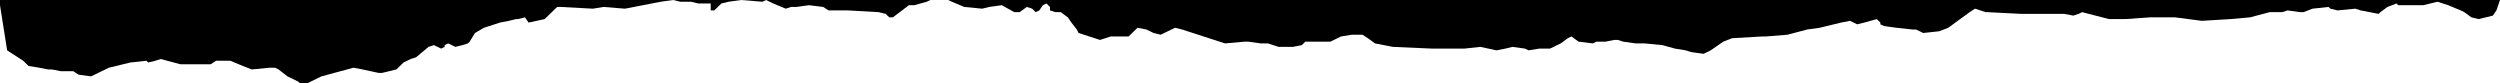 <svg width="1440" height="48" viewBox="0 0 1440 48" preserveAspectRatio="none" xmlns="http://www.w3.org/2000/svg"><path d="M176.914 48H172.8l-1.029-1-6.171-3-5.143-4-2.057-1h-3.086l-10.285 1-5.143-2-7.2-3h-8.229l-3.086 2h-17.485L92.57 34l-3.085 1-4.115 1-1.028-1-9.257 1-4.115 1-8.228 2-10.286 5-7.2-1-3.086-2h-7.2l-5.142-1H27.77l-5.142-1-6.172-1-3.086-3-9.257-6L0 3V0h1440l-1.029 3-1.028 3-2.057 3-8.229 2-4.114-1-4.114-3-2.058-1-7.2-3-3.085-1L1404 1l-8.229 2h-14.4l-1.028-1-5.143 2-4.114 3-1.029 1-10.286-2-3.085-1-10.286 1-4.114-1-1.029-1L1332 5l-5.143 2h-2.057l-7.2-1-3.086 1h-7.2L1296 10l-11.314 1-16.457 1-15.429-2h-14.4l-14.4 1h-9.257l-15.429-4-2.057 1-3.086 1-5.142-1h-24.686L1144.8 7h-1.029l-6.171-2-3.086 2-4.114 3-8.229 6-5.142 2-9.258 1-4.114-2h-2.057l-9.257-1-7.2-1-2.057-1v-1l-2.057-2-7.2 2-4.115 1-4.114-2-5.143 1-12.343 3-7.2 1-11.314 3-12.343 1h-2.057l-17.486 1-5.143 2-7.2 5-4.114 2-7.2-1-3.086-1-6.171-1-7.2-2-10.286-1h-5.143l-7.2-1-3.085-1h-2.057l-5.143 1h-5.143l-2.057 1-8.229-1-4.114-3-2.057 1-4.115 3-6.171 3h-6.171l-6.172 1-2.057-1-7.2-1-4.114 1-5.143 1-9.257-2-9.257 1h-18.515l-22.628-1L792 25l-4.114-3-3.086-2h-6.171l-6.172 1-6.171 3h-14.4l-2.057 2-5.143 1h-8.229l-6.171-2h-4.115l-7.2-1h-2.057L705.6 25l-12.343-4-6.171-2-6.172-2-4.114-1-8.229 4-4.114-1-4.114-2-5.143-1-1.029 1-4.114 4h-10.286l-6.171 2-12.343-4-1.028-2-3.086-4-2.057-3-4.115-3h-3.085L604.8 6V4l-2.057-2-2.057 1-2.057 3-2.058 1-2.057-2-3.085-1-4.115 3h-3.085l-7.2-4-7.2 1-4.115 1-10.285-1-7.2-3-2.058-1h-10.285l-2.057 1-7.2 2h-3.086l-9.257 7h-2.057l-2.058-2-4.114-1-17.486-1h-11.314l-3.086-2-8.228-1-7.2 1h-3.086l-3.086 1-7.2-3-2.057-1-2.057-1-2.057 1-12.343-1-7.2 1-4.114 1-4.114 4h-2.058V2h-7.2l-4.114-1h-6.171l-4.115-1-7.2 1L360 5l-12.343-1-6.171 1-18.515-1h-2.057l-3.085 3-4.115 4-9.257 2-2.057-3-4.114 1h-1.029l-4.114 1L288 13l-9.257 3-5.143 3-3.086 5-1.028 1-3.086 1-4.114 1-4.115-2-2.057 1v1l-2.057 1-4.114-2-3.086 1-7.2 6-3.086 1-4.114 2-4.114 4-8.229 2h-2.057l-9.257-2-5.143-1-18.514 5z" fill="currentColor" fill-rule="nonzero"/></svg>
